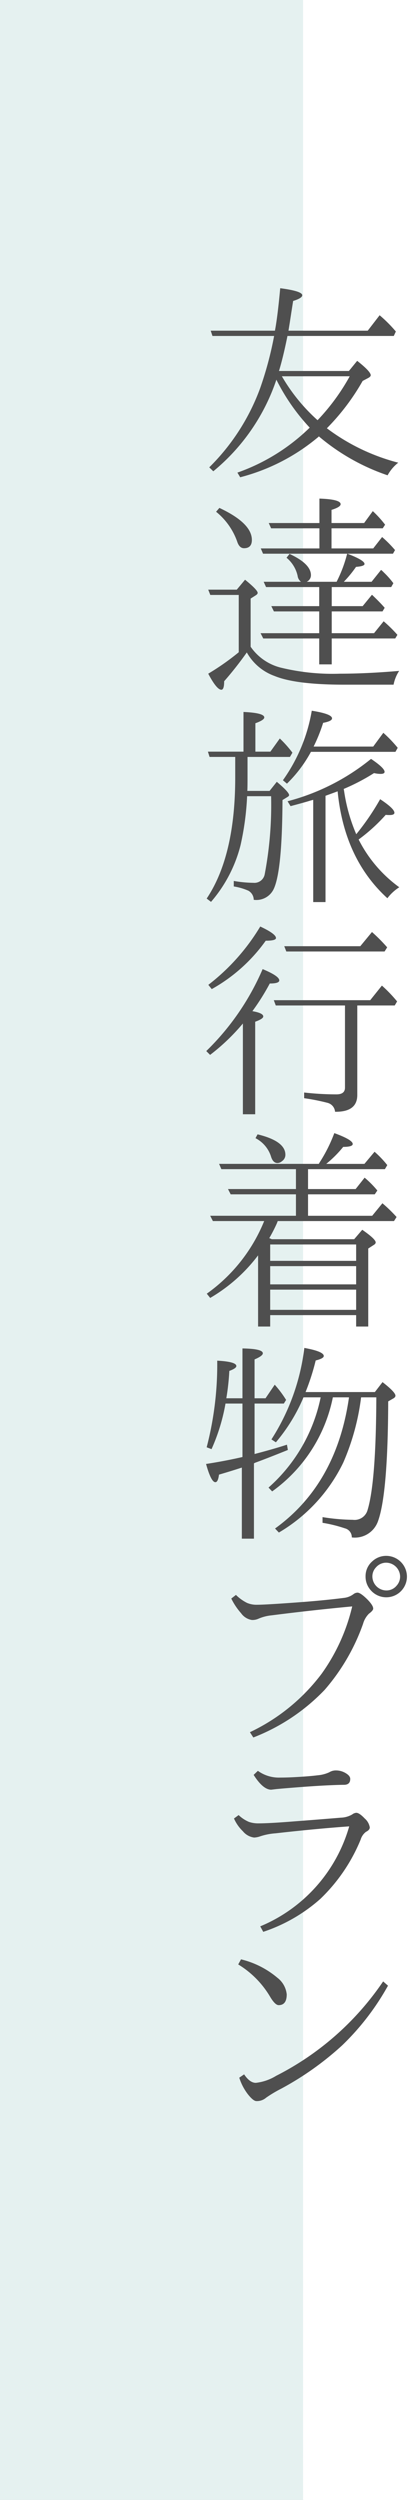 <svg id="圖層_1" data-name="圖層 1" xmlns="http://www.w3.org/2000/svg" viewBox="0 0 54.059 329.885"><defs><style>.cls-1{fill:#a8d1cc;opacity:0.3;}.cls-2{fill:#4f4f4f;}</style></defs><title>b01</title><rect class="cls-1" width="40.059" height="329.885"/><path class="cls-2" d="M36.531,50.103a26.58,26.58,0,0,1-8.34,12.086l-.533-.52A28.38,28.38,0,0,0,34.385,51.224a46.765,46.765,0,0,0,1.846-6.891H28.082l-.232-.697h8.49q.354-1.859.697-5.605,2.912.382,2.912.93,0,.382-1.203.752-.22,1.381-.438,2.816-.164,1.012-.178,1.107H48.604L50.176,41.599a18.114,18.114,0,0,1,2.146,2.146l-.273.588H37.994q-.574,2.843-1.121,4.621h9.242l1.094-1.34q1.79,1.408,1.791,1.9c0,.118-.105.237-.314.355l-.752.396a29.624,29.624,0,0,1-4.73,6.248,26.864,26.864,0,0,0,9.434,4.539,5.418,5.418,0,0,0-1.408,1.668,27.943,27.943,0,0,1-9.092-5.141.464.464,0,0,1-.164.164,26.268,26.268,0,0,1-10.227,5.236l-.369-.615a25.998,25.998,0,0,0,9.557-5.934A26.58,26.58,0,0,1,36.531,50.103Zm5.441,5.346a27.867,27.867,0,0,0,4.252-5.797H37.256A23.842,23.842,0,0,0,41.973,55.448Z"/><path class="cls-2" d="M33.127,85.342a6.873,6.873,0,0,0,3.951,2.748,28.955,28.955,0,0,0,7.861.807q3.513,0,7.82-.369a5.054,5.054,0,0,0-.738,1.818H45.446q-6.357,0-9.16-1.148a6.864,6.864,0,0,1-3.664-3.104,46.198,46.198,0,0,1-2.994,3.801q0,1.121-.369,1.121-.615,0-1.736-2.119a32.67,32.67,0,0,0,4.033-2.83V78.506H27.795l-.273-.697h3.773l1.094-1.312q1.667,1.354,1.668,1.736,0,.164-.26.328l-.67.424Zm-4.129-18.32q4.292,2.01,4.293,4.225,0,1.094-1.039,1.094-.63,0-.916-.916a8.842,8.842,0,0,0-2.775-3.896ZM43.846,77.467v2.516h4.088l1.23-1.504q1.052.998,1.682,1.723l-.287.479H43.846v2.871h5.592l1.271-1.572a18.482,18.482,0,0,1,1.818,1.791l-.287.479H43.846v3.418H42.192v-3.418H34.795l-.355-.697h7.752V80.68H36.203l-.342-.697h6.33V77.467H35.164l-.314-.697h4.936a1.162,1.162,0,0,1-.451-.793,4.299,4.299,0,0,0-1.463-2.379l.396-.506q2.83,1.312,2.83,2.803a.949.949,0,0,1-.561.875H44.489A17.571,17.571,0,0,0,45.883,73.065H34.768l-.301-.697h7.752V69.715H35.834l-.314-.697H42.219V65.791q2.802.095,2.803.738,0,.382-1.203.752v1.736h4.307l1.148-1.572a14.194,14.194,0,0,1,1.627,1.791l-.314.479H43.819v2.652h5.51l1.176-1.504a15.838,15.838,0,0,1,1.709,1.723l-.273.479H45.91q2.269.861,2.27,1.354,0,.3-1.121.383a15.732,15.732,0,0,1-1.613,1.969H49.11l1.258-1.572a3.635,3.635,0,0,1,.369.342A11.12,11.12,0,0,1,51.994,76.961l-.287.506Z"/><path class="cls-2" d="M32.662,105.063a36.787,36.787,0,0,1-.875,6.494,18.29,18.29,0,0,1-3.896,7.451l-.574-.438q3.773-5.632,3.773-15.969V99.881H27.699l-.219-.697h4.703V93.947q2.748.123,2.748.725,0,.341-1.176.766v3.746H35.739l1.244-1.736a14.883,14.883,0,0,1,1.668,1.873l-.328.561H32.717v2.748q0,1.312-.027,1.736h2.939l.957-1.203q1.626,1.367,1.627,1.764c0,.063-.06.137-.178.219l-.697.424q-.041,9.543-1.203,11.826a2.539,2.539,0,0,1-2.598,1.34,1.389,1.389,0,0,0-.711-1.203,7.819,7.819,0,0,0-1.928-.561v-.725a16.034,16.034,0,0,0,2.598.246,1.383,1.383,0,0,0,1.49-1.121,48.981,48.981,0,0,0,.848-10.309ZM41.098,99.211a17.385,17.385,0,0,1-3.172,4.197l-.533-.451a22.117,22.117,0,0,0,3.814-9.174q2.679.423,2.68,1.012,0,.369-1.176.588a21.624,21.624,0,0,1-1.258,3.131h7.875l1.34-1.818a17.988,17.988,0,0,1,1.9,1.982l-.301.533Zm3.527,5.209q-.548.205-1.6.588v14.027h-1.627V105.541l-.396.109q-.684.218-2.598.725l-.396-.643a29.147,29.147,0,0,0,11.033-5.592q1.79,1.203,1.791,1.709,0,.274-.533.273a3.876,3.876,0,0,1-.861-.109,27.236,27.236,0,0,1-4.006,2.092l.055.314a22.718,22.718,0,0,0,1.6,5.66,32.738,32.738,0,0,0,3.158-4.621q1.887,1.244,1.887,1.791c0,.2-.215.301-.643.301a3.667,3.667,0,0,1-.506-.027,22.836,22.836,0,0,1-3.582,3.254,17.564,17.564,0,0,0,5.373,6.303,5.96,5.96,0,0,0-1.572,1.449Q45.5,113.334,44.625,104.42Z"/><path class="cls-2" d="M33.36,133.43q1.436.246,1.436.697,0,.315-1.066.697v12.209h-1.627V135.057a27.009,27.009,0,0,1-4.334,4.143l-.506-.506A33.525,33.525,0,0,0,34.713,127.879q2.2.916,2.201,1.49,0,.41-1.258.41A29.879,29.879,0,0,1,33.36,133.43Zm-5.824-3.473a27.652,27.652,0,0,0,6.863-7.697q2.077.971,2.078,1.518,0,.356-1.354.355a21.765,21.765,0,0,1-7.137,6.385Zm19.688,2.721v11.812q0,2.256-2.939,2.215a1.324,1.324,0,0,0-.984-1.176,27.606,27.606,0,0,0-3.104-.615v-.752a37.767,37.767,0,0,0,4.279.246q1.121,0,1.121-.889V132.678H36.449l-.26-.697H48.932l1.545-1.928a18.48,18.48,0,0,1,2.01,2.092l-.314.533Zm.396-7.82,1.545-1.873a22.222,22.222,0,0,1,2.01,2.023l-.342.547H37.844l-.273-.697Z"/><path class="cls-2" d="M47.072,173.54H35.711V175.044H34.112v-9.393a21.469,21.469,0,0,1-6.33,5.619L27.33,170.71a21.816,21.816,0,0,0,7.588-9.584H28.137l-.355-.697h11.334V157.599h-8.627l-.355-.697h8.982v-2.625H29.258l-.301-.697H42.137l.109-.191a20.009,20.009,0,0,0,1.941-3.869q2.433.889,2.434,1.436,0,.382-1.258.383a15.311,15.311,0,0,1-2.242,2.242h5.045l1.34-1.6a13.07,13.07,0,0,1,1.682,1.764l-.314.533H40.715v2.625h6.289l1.189-1.504a12.966,12.966,0,0,1,1.682,1.695l-.342.506H40.715v2.83h8.477l1.354-1.654a19.538,19.538,0,0,1,1.873,1.818l-.342.533H36.709l-.109.287a20.514,20.514,0,0,1-1.012,1.969l.15.055a1.558,1.558,0,0,0,.191.082H46.813l1.066-1.244q1.777,1.23,1.777,1.668,0,.192-.287.355l-.697.451V175.044H47.072Zm-13.029-23.857q3.677.889,3.678,2.693a1.005,1.005,0,0,1-.451.848.939.939,0,0,1-.588.246q-.615,0-.875-.902a4.122,4.122,0,0,0-2.037-2.379ZM47.072,166.376v-2.16H35.711V166.376Zm0,3.104v-2.406H35.711v2.406Zm0,3.363v-2.666H35.711v2.666Z"/><path class="cls-2" d="M33.647,185.207v6.658q2.515-.656,4.279-1.23l.123.697q-2.748,1.107-4.32,1.682l-.164.082v9.939H31.965v-9.379q-1.559.505-3.021.93-.123.998-.479.998-.561,0-1.23-2.406,2.487-.382,4.812-.916v-7.055H29.805a25.271,25.271,0,0,1-1.846,6.016l-.643-.246a43.244,43.244,0,0,0,1.395-11.43q2.528.136,2.529.711,0,.3-.93.643a30.974,30.974,0,0,1-.396,3.609H32.047v-6.576q2.692.041,2.693.643,0,.341-1.094.807v5.127h1.449l1.217-1.791a14.286,14.286,0,0,1,1.504,2.01l-.301.479Zm14.082-.82a31.216,31.216,0,0,1-2.352,8.6,21.637,21.637,0,0,1-8.518,9.242l-.506-.533q8.134-5.865,9.775-17.309H43.996a20.148,20.148,0,0,1-8.025,12.414l-.479-.506A21.699,21.699,0,0,0,42.383,184.387H40.114a22.974,22.974,0,0,1-3.65,5.934l-.588-.383a28.587,28.587,0,0,0,4.348-12.072q2.569.464,2.57,1.066,0,.328-1.066.588a30.277,30.277,0,0,1-1.34,4.17H49.547l1.012-1.312q1.708,1.326,1.709,1.791c0,.146-.105.273-.314.383l-.643.369q-.041,12.291-1.367,15.859a3.237,3.237,0,0,1-3.445,2.092,1.209,1.209,0,0,0-.93-1.203,18.327,18.327,0,0,0-2.939-.725v-.752a26.794,26.794,0,0,0,4.006.355,1.776,1.776,0,0,0,1.928-1.23q1.134-3.65,1.176-14.93Z"/><path class="cls-2" d="M31.186,210.458a5.689,5.689,0,0,0,1.463,1.053,3.18,3.18,0,0,0,1.312.246q1.039,0,4.648-.26,3.938-.274,6.822-.643a2.55,2.55,0,0,0,1.299-.506.912.912,0,0,1,.52-.191q.396,0,1.299.889.779.792.779,1.217,0,.259-.561.67a3.062,3.062,0,0,0-.779,1.34,26.969,26.969,0,0,1-5.072,8.709,26.047,26.047,0,0,1-9.434,6.289l-.451-.697a25.435,25.435,0,0,0,9.488-7.725,25.104,25.104,0,0,0,4.033-8.873q-5.388.505-10.637,1.176a5.819,5.819,0,0,0-1.764.451,1.934,1.934,0,0,1-.861.164,2.163,2.163,0,0,1-1.422-.889,8.646,8.646,0,0,1-1.299-1.941Zm19.879-5.154a2.746,2.746,0,0,1,2.721,2.721,2.73,2.73,0,0,1-4.758,1.846,2.675,2.675,0,0,1-.711-1.846,2.586,2.586,0,0,1,.902-2.01A2.68,2.68,0,0,1,51.065,205.304Zm0,.902a1.779,1.779,0,0,0-1.367.615,1.721,1.721,0,0,0-.479,1.203,1.861,1.861,0,0,0,1.846,1.846,1.726,1.726,0,0,0,1.34-.615,1.79,1.79,0,0,0,.479-1.23,1.863,1.863,0,0,0-1.818-1.818Z"/><path class="cls-2" d="M31.541,239.51a4.458,4.458,0,0,0,1.367.902,3.782,3.782,0,0,0,1.299.191q1.203,0,3.773-.191,4.443-.341,7.082-.561a3.158,3.158,0,0,0,1.49-.424.998.998,0,0,1,.533-.219q.41,0,1.121.752a1.973,1.973,0,0,1,.67,1.176q0,.341-.506.588a1.987,1.987,0,0,0-.697,1.012,22.834,22.834,0,0,1-5.332,7.834,21.571,21.571,0,0,1-7.547,4.348l-.396-.725a20.341,20.341,0,0,0,11.758-13.193q-4.403.315-9.721.916a8.287,8.287,0,0,0-2.037.396,2.79,2.79,0,0,1-.807.164,2.298,2.298,0,0,1-1.49-.834A5.278,5.278,0,0,1,30.926,239.961Zm2.543-5.838a4.733,4.733,0,0,0,2.939.889q1.08,0,2.379-.082,1.6-.095,2.584-.219a4.594,4.594,0,0,0,1.531-.396,1.626,1.626,0,0,1,.848-.246,2.481,2.481,0,0,1,1.408.41q.519.328.52.711,0,.779-.834.779-.589,0-1.818.055-2.325.095-6.521.451l-.588.055-.684.082q-1.081,0-2.324-1.955Z"/><path class="cls-2" d="M31.856,258.547a11.69,11.69,0,0,1,4.812,2.434,3.164,3.164,0,0,1,1.23,2.188q0,1.422-1.066,1.422-.466,0-1.121-1.094a12.339,12.339,0,0,0-4.225-4.279Zm.41,15.176q.751,1.121,1.545,1.121a6.525,6.525,0,0,0,2.693-.93,37.63,37.63,0,0,0,14.137-12.455l.643.561a33.453,33.453,0,0,1-6.057,7.875,39.906,39.906,0,0,1-8.08,5.729,16.714,16.714,0,0,0-1.969,1.176,1.86,1.86,0,0,1-1.285.451q-.425,0-1.162-.943a7.113,7.113,0,0,1-1.107-2.146Z"/></svg>